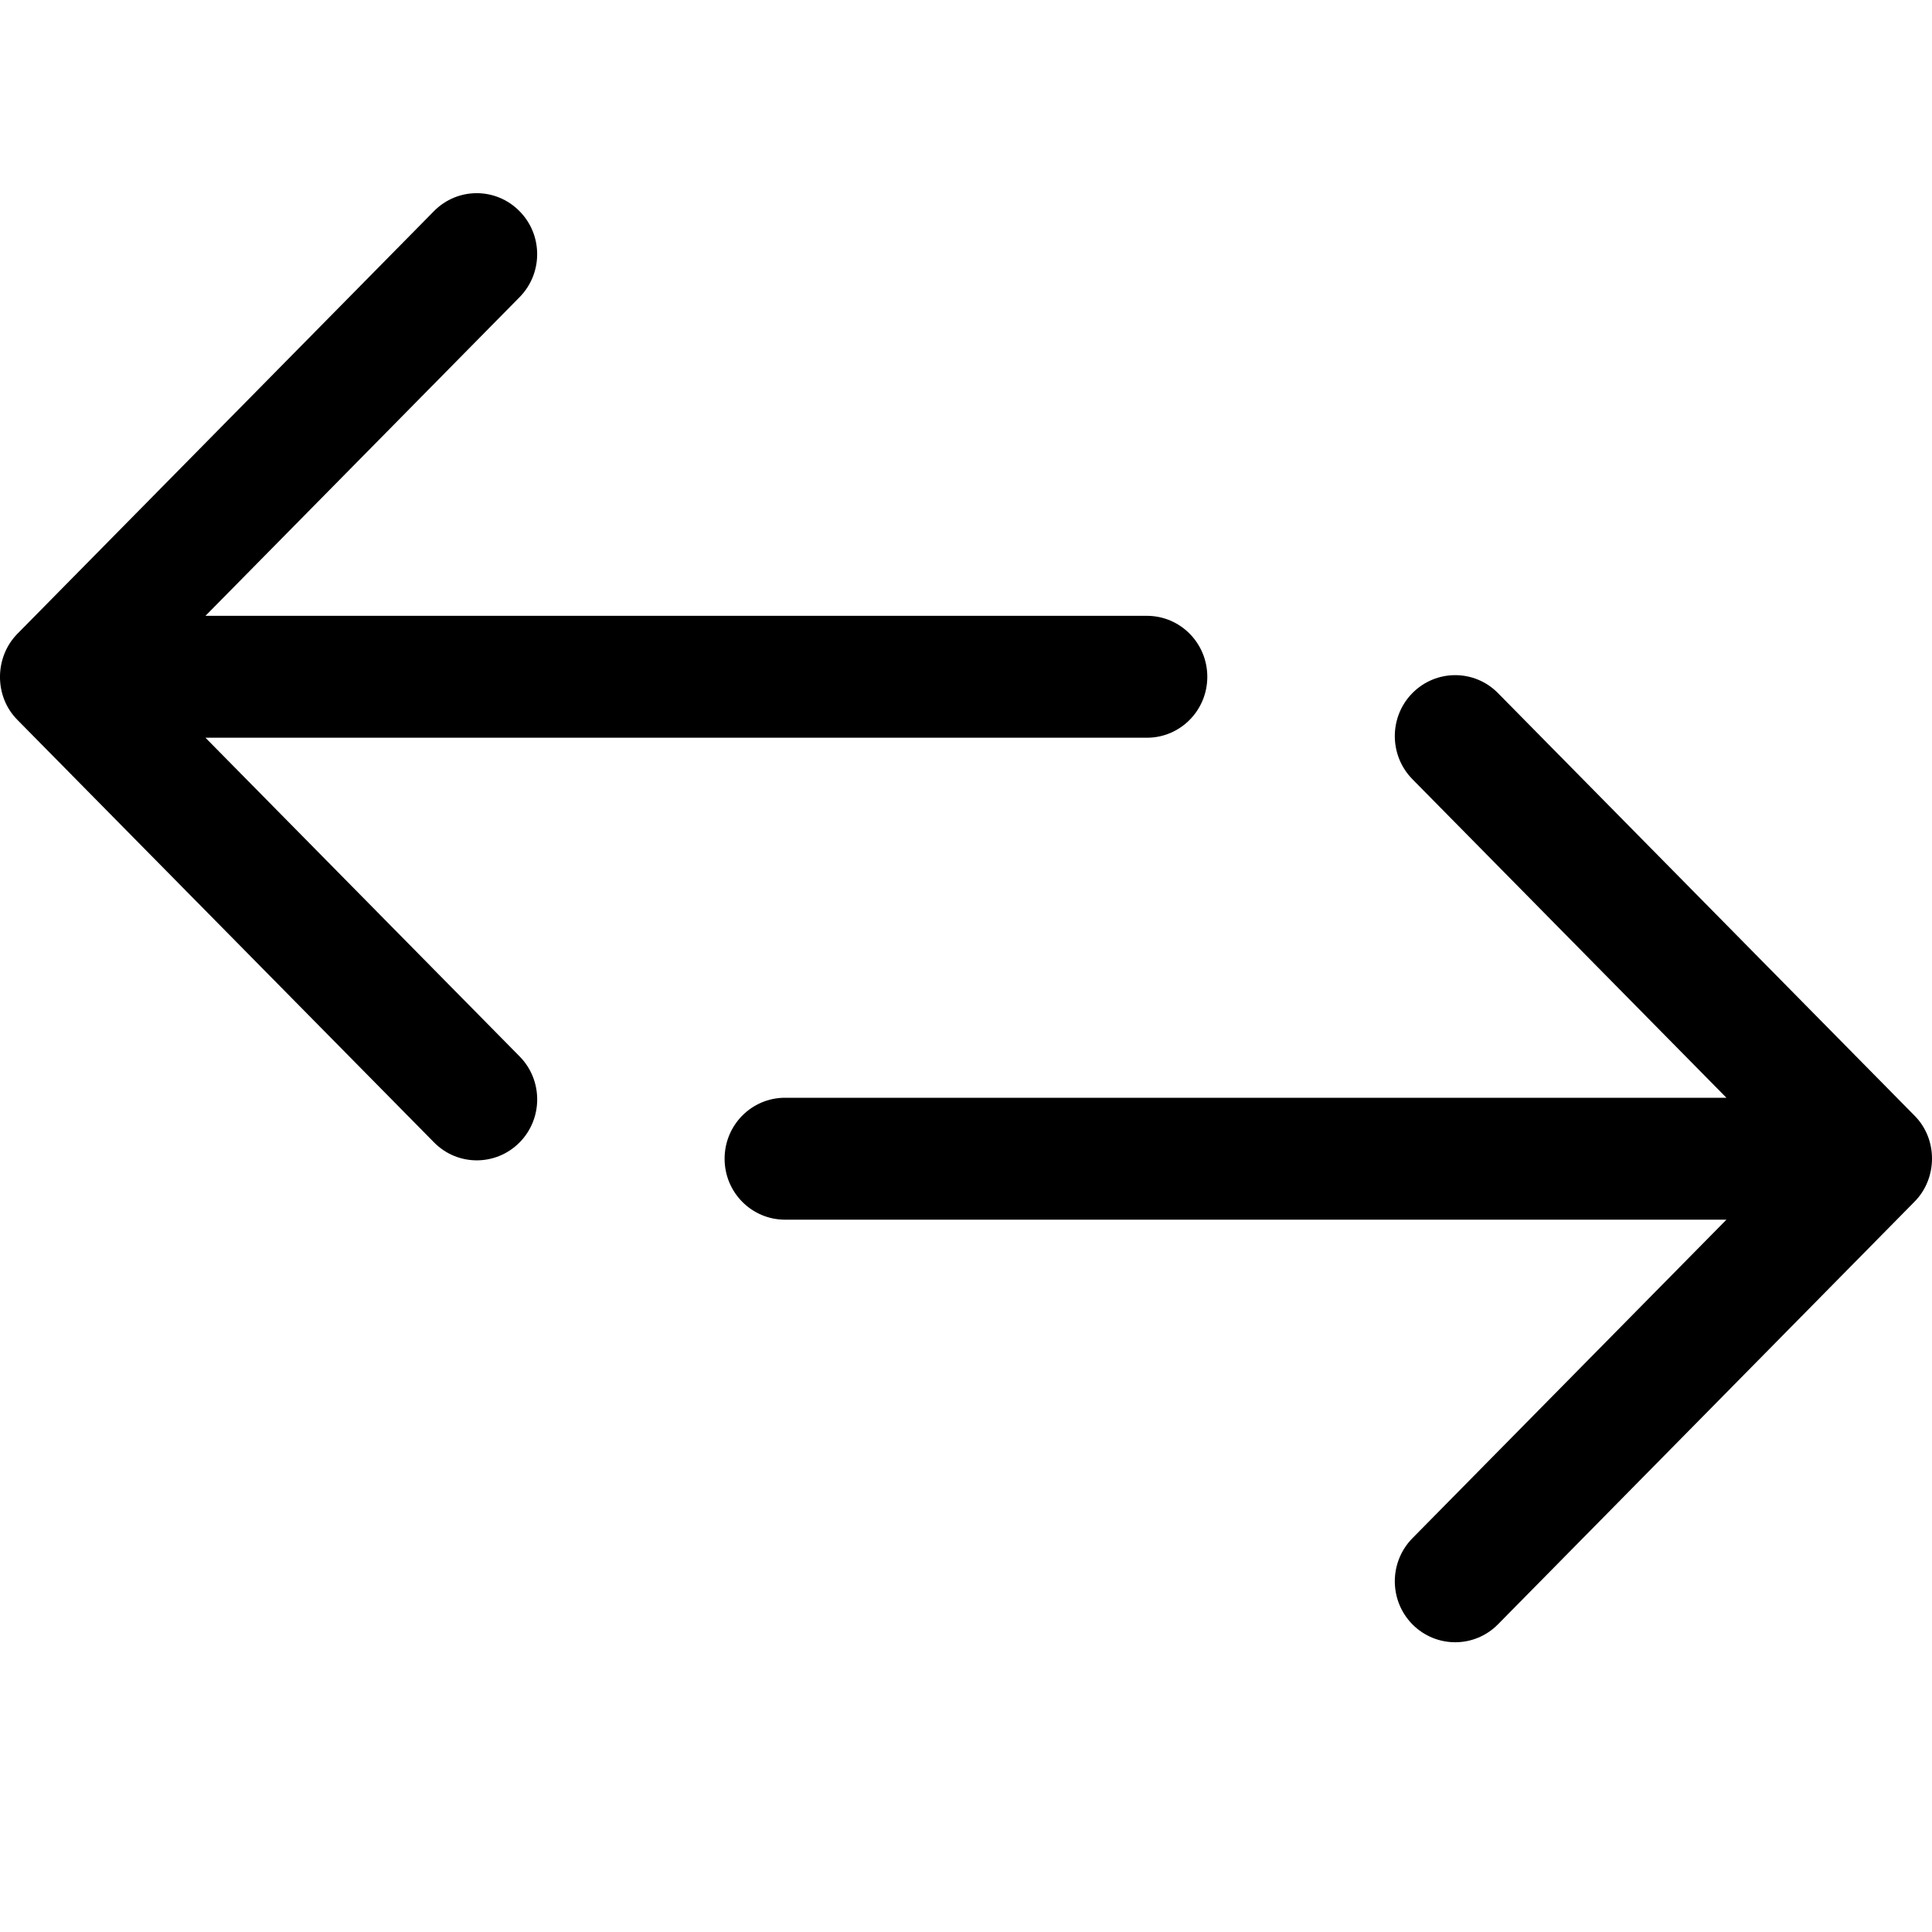 <svg width="20" height="20" viewBox="0 0 20 20" fill="none" xmlns="http://www.w3.org/2000/svg">
<g clip-path="url(#clip0)">
<path d="M2.127 7.637H11.873C12.218 7.637 12.498 7.355 12.498 7.006C12.498 6.657 12.218 6.375 11.873 6.375H2.127L5.377 3.078C5.622 2.831 5.622 2.431 5.377 2.185C5.133 1.938 4.737 1.938 4.493 2.185L0.181 6.56C-0.059 6.803 -0.062 7.21 0.181 7.453L4.494 11.827C4.738 12.074 5.134 12.073 5.378 11.827C5.622 11.581 5.622 11.181 5.378 10.935L2.127 7.637Z" fill="black"/>
<path d="M19.819 11.549L15.506 7.174C15.262 6.927 14.866 6.928 14.622 7.174C14.378 7.42 14.378 7.82 14.622 8.067L17.872 11.364H8.126C7.781 11.364 7.501 11.646 7.501 11.995C7.501 12.344 7.781 12.626 8.126 12.626H17.872L14.622 15.923C14.378 16.17 14.378 16.569 14.622 16.816C14.867 17.062 15.262 17.062 15.506 16.816L19.818 12.441C20.059 12.199 20.062 11.792 19.819 11.549Z" fill="black"/>
</g>
<defs>
<clipPath id="clip0">
<rect width="20" height="20" fill="white"/>
</clipPath>
</defs>
</svg>
